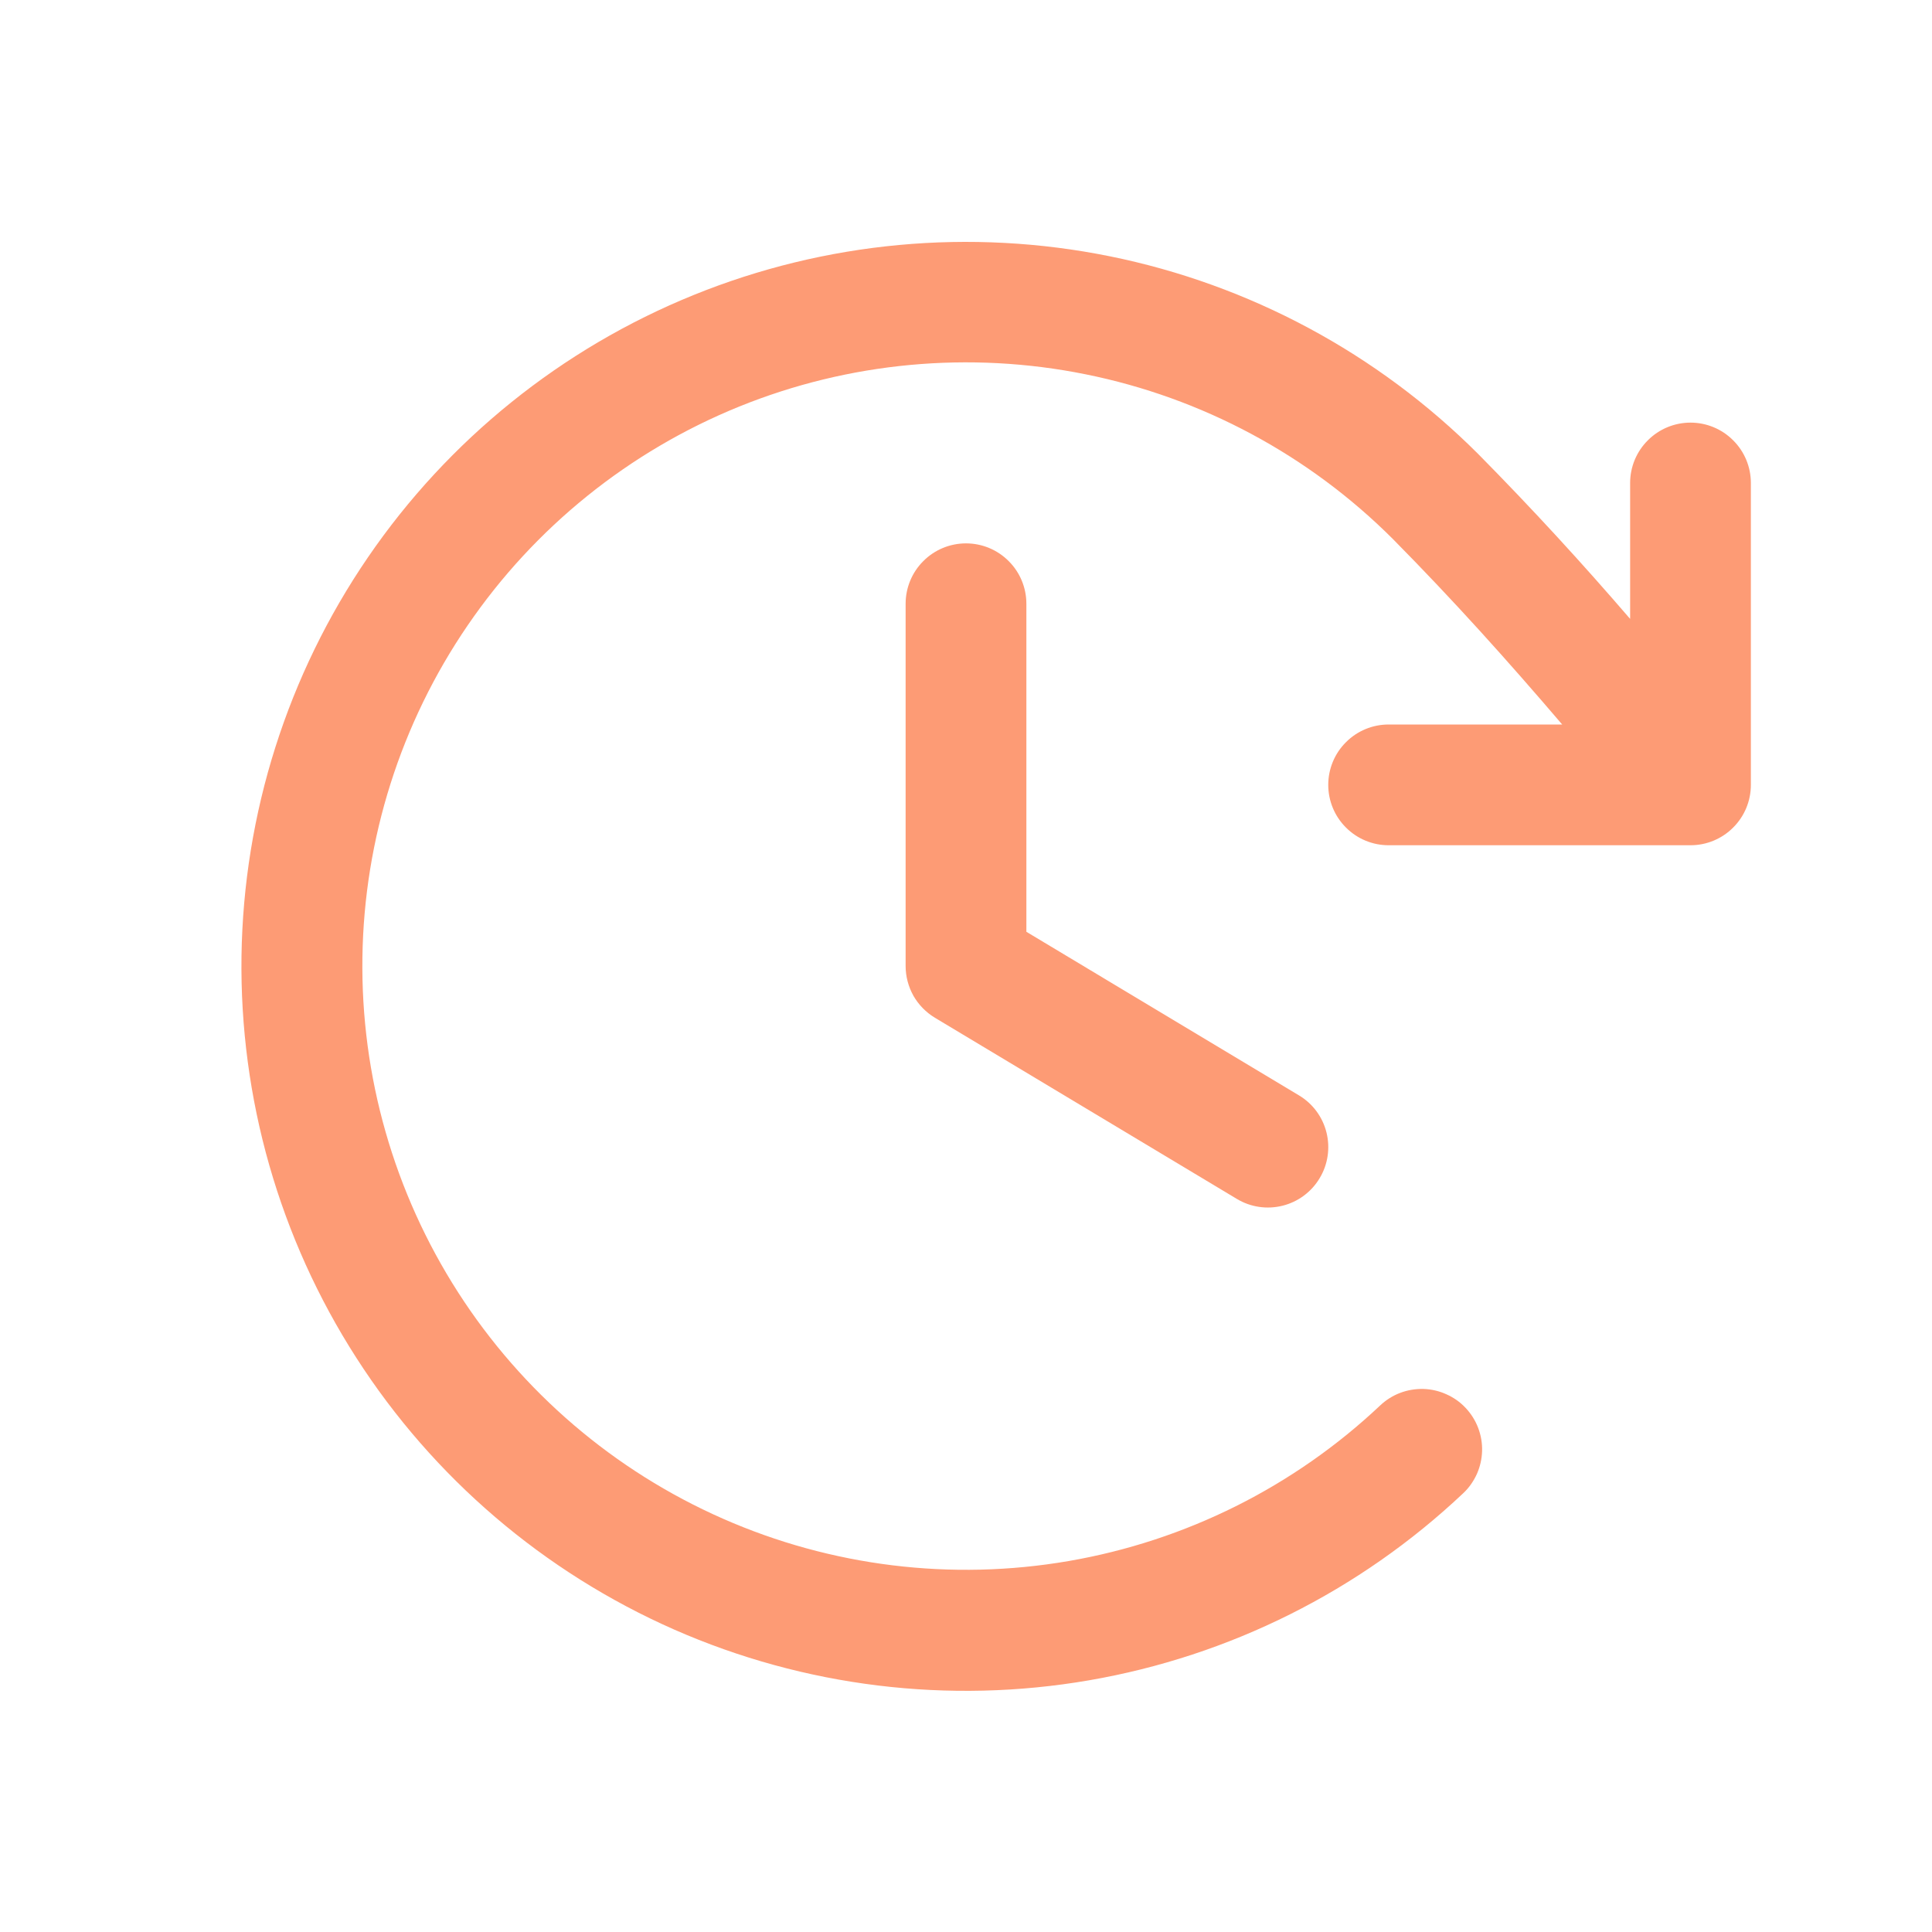 <svg width="24" height="24" viewBox="0 0 24 24" fill="none" xmlns="http://www.w3.org/2000/svg">
<path d="M12.75 7.5V11.575L16.136 13.607C16.307 13.709 16.43 13.875 16.478 14.068C16.526 14.261 16.496 14.466 16.393 14.636C16.291 14.807 16.125 14.93 15.932 14.978C15.739 15.026 15.534 14.996 15.364 14.893L11.614 12.643C11.503 12.576 11.411 12.482 11.347 12.37C11.284 12.257 11.25 12.13 11.25 12V7.5C11.25 7.301 11.329 7.11 11.47 6.97C11.61 6.829 11.801 6.75 12 6.75C12.199 6.75 12.39 6.829 12.53 6.97C12.671 7.11 12.75 7.301 12.75 7.5ZM21 5.25C20.801 5.25 20.61 5.329 20.47 5.47C20.329 5.61 20.25 5.801 20.25 6V7.688C19.655 6.997 19.047 6.333 18.364 5.641C17.113 4.39 15.521 3.535 13.788 3.184C12.054 2.833 10.255 3 8.616 3.665C6.977 4.33 5.57 5.463 4.571 6.923C3.572 8.383 3.026 10.105 3 11.874C2.975 13.643 3.471 15.38 4.427 16.868C5.383 18.357 6.756 19.53 8.375 20.243C9.994 20.955 11.788 21.174 13.531 20.873C15.274 20.572 16.89 19.764 18.176 18.55C18.248 18.483 18.305 18.401 18.346 18.311C18.386 18.221 18.408 18.124 18.411 18.026C18.414 17.927 18.397 17.829 18.362 17.737C18.327 17.645 18.274 17.561 18.206 17.489C18.139 17.417 18.057 17.36 17.967 17.32C17.877 17.279 17.78 17.257 17.682 17.254C17.583 17.252 17.485 17.268 17.393 17.303C17.301 17.338 17.217 17.391 17.145 17.459C16.073 18.47 14.726 19.142 13.274 19.392C11.822 19.642 10.328 19.459 8.979 18.865C7.63 18.271 6.486 17.293 5.69 16.053C4.894 14.813 4.481 13.366 4.502 11.893C4.523 10.419 4.978 8.984 5.81 7.768C6.642 6.551 7.813 5.607 9.179 5.052C10.544 4.498 12.043 4.358 13.487 4.65C14.931 4.941 16.258 5.652 17.301 6.694C18.064 7.466 18.732 8.211 19.406 9H17.25C17.051 9 16.86 9.079 16.72 9.22C16.579 9.36 16.5 9.551 16.5 9.75C16.5 9.949 16.579 10.14 16.72 10.28C16.86 10.421 17.051 10.5 17.25 10.5H21C21.199 10.5 21.39 10.421 21.53 10.28C21.671 10.14 21.75 9.949 21.75 9.75V6C21.75 5.801 21.671 5.61 21.53 5.47C21.39 5.329 21.199 5.25 21 5.25Z" fill="#FD9B75"/>
</svg>

